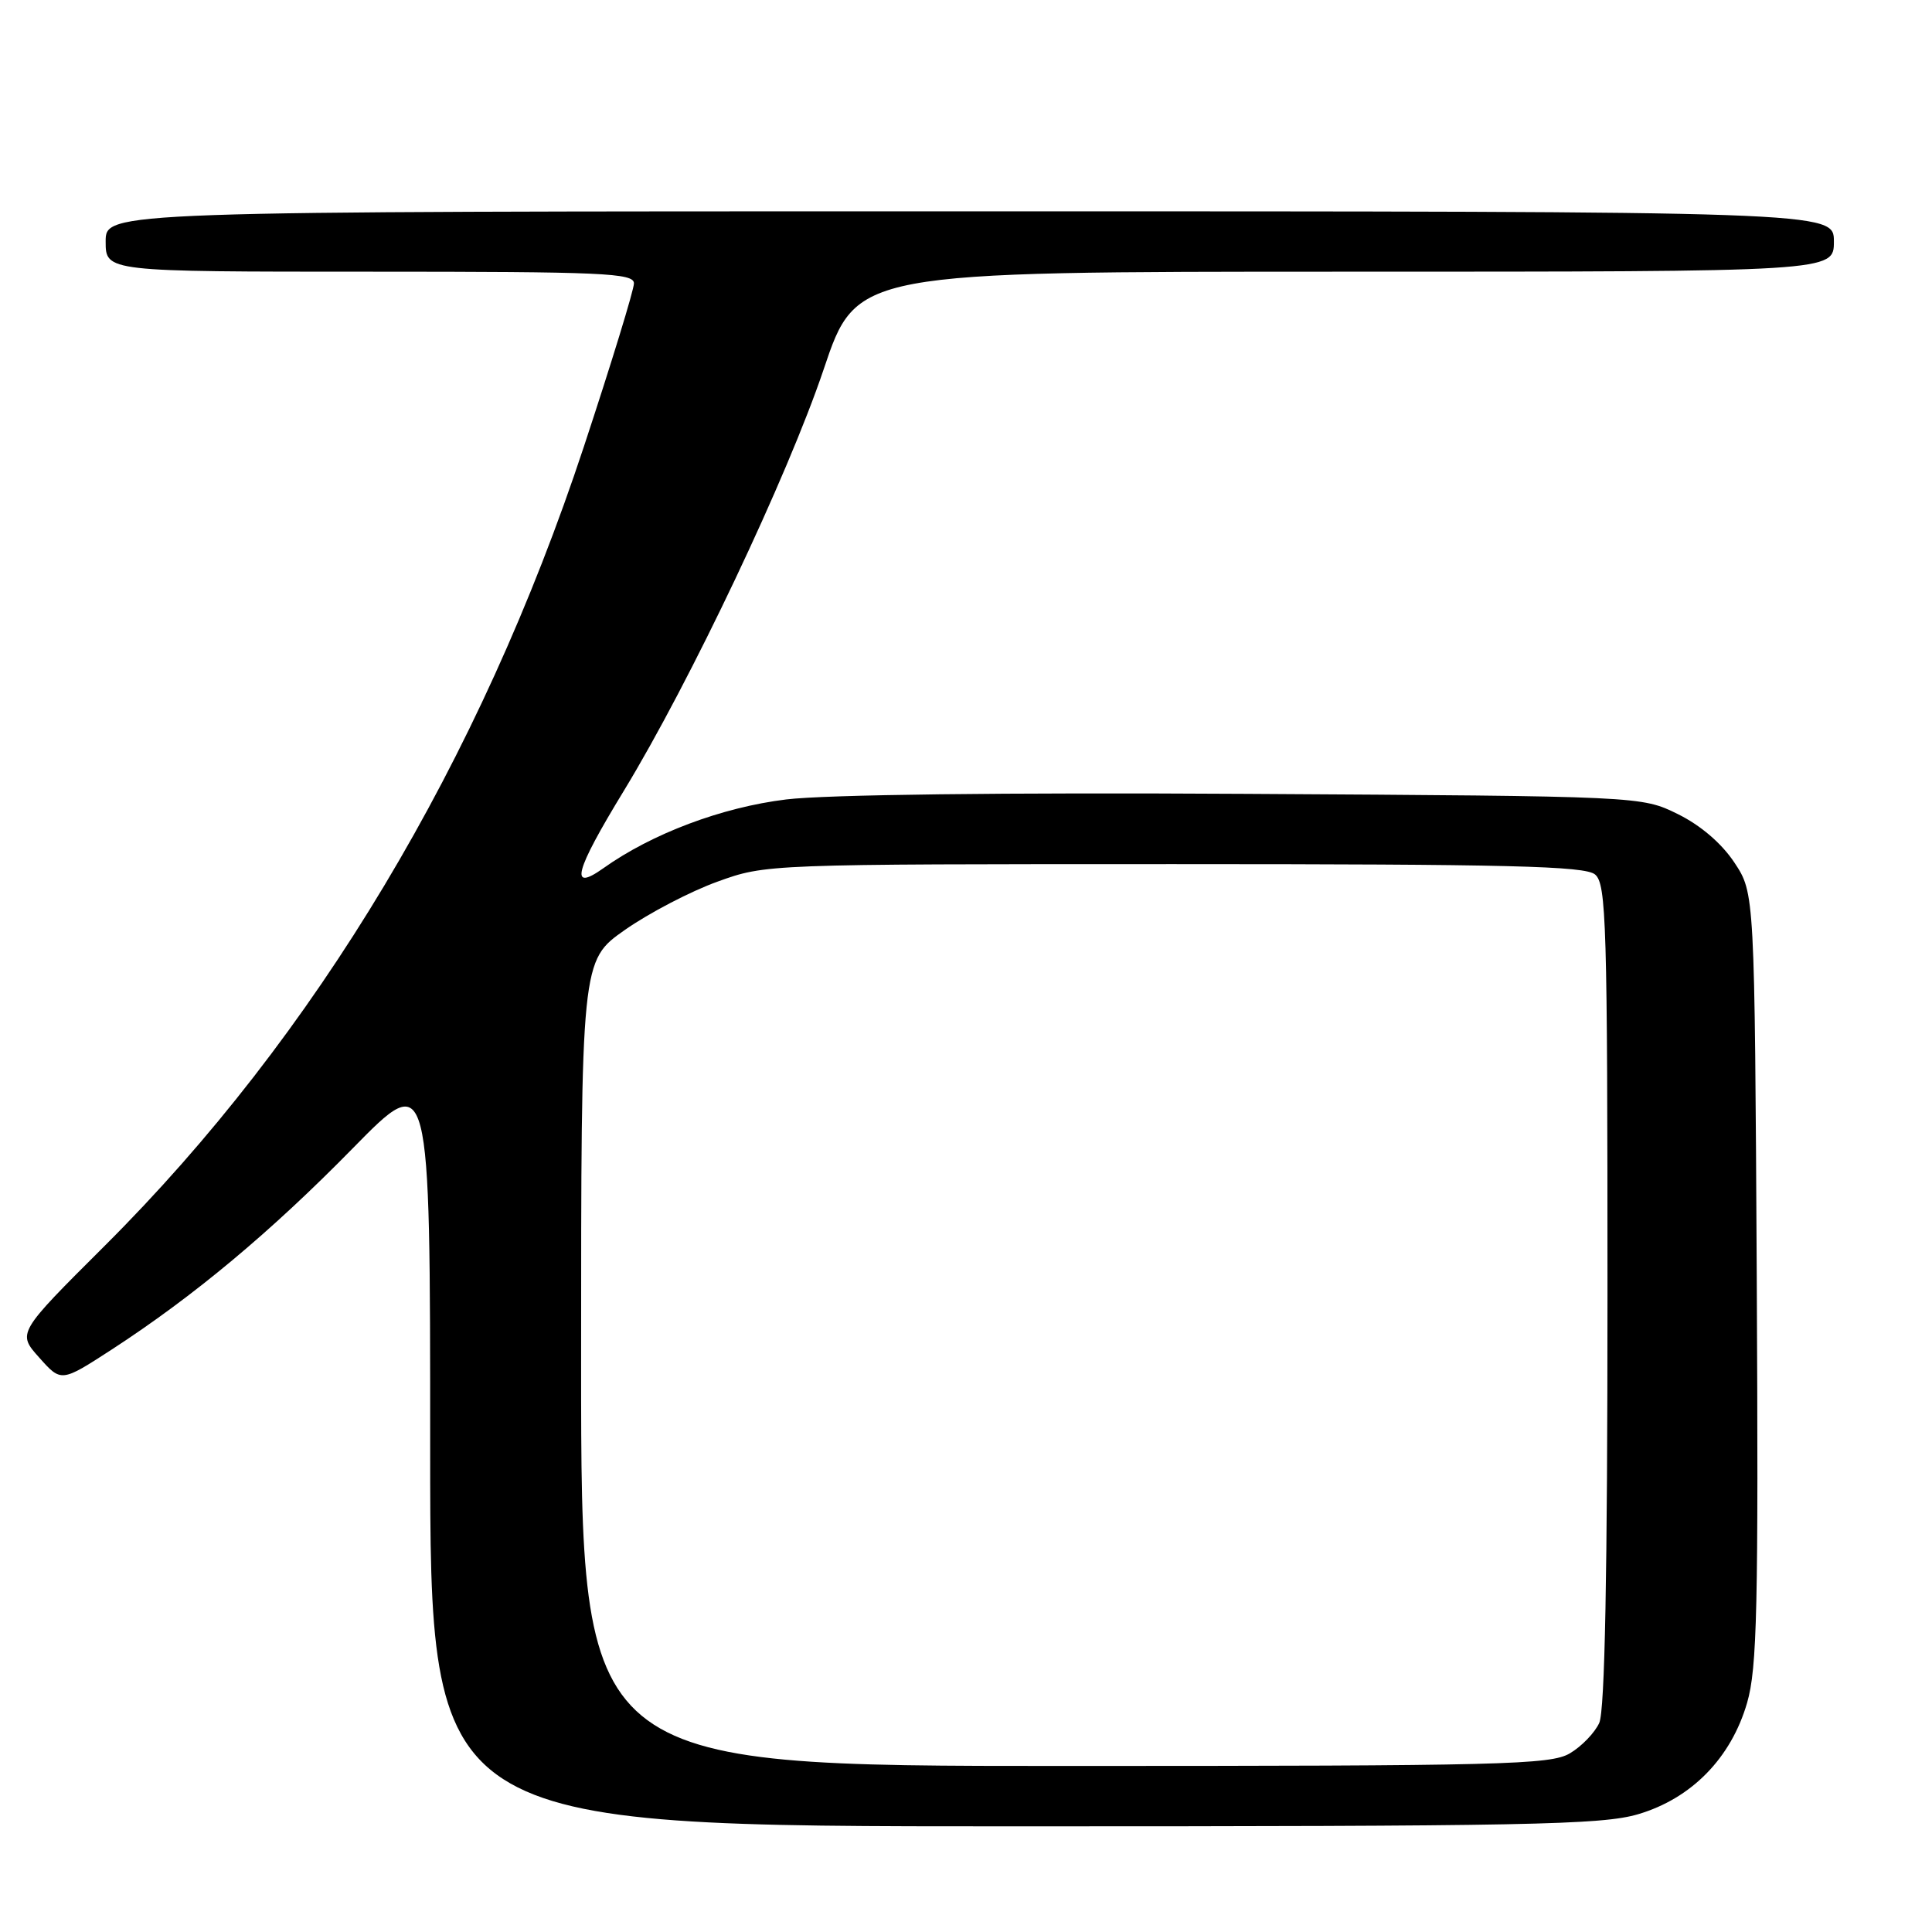 <?xml version="1.0" encoding="UTF-8" standalone="no"?>
<!DOCTYPE svg PUBLIC "-//W3C//DTD SVG 1.1//EN" "http://www.w3.org/Graphics/SVG/1.1/DTD/svg11.dtd" >
<svg xmlns="http://www.w3.org/2000/svg" xmlns:xlink="http://www.w3.org/1999/xlink" version="1.1" viewBox="0 0 256 256">
 <g >
 <path fill="currentColor"
d=" M 217.07 240.39 C 224.14 238.30 229.38 232.94 231.50 225.63 C 232.83 221.07 233.01 212.98 232.78 169.33 C 232.50 118.35 232.50 118.35 229.82 114.30 C 228.13 111.75 225.34 109.36 222.32 107.87 C 217.50 105.50 217.50 105.50 165.10 105.19 C 132.88 105.00 109.42 105.29 104.18 105.93 C 95.65 106.97 86.38 110.46 79.94 115.05 C 75.40 118.27 76.14 115.48 82.66 104.79 C 91.47 90.31 104.34 63.17 109.14 48.94 C 113.49 36.00 113.49 36.00 178.25 36.00 C 243.00 36.00 243.00 36.00 243.00 32.00 C 243.00 28.00 243.00 28.00 128.50 28.00 C 14.00 28.00 14.00 28.00 14.00 32.00 C 14.00 36.00 14.00 36.00 49.00 36.00 C 79.95 36.00 84.00 36.18 84.00 37.55 C 84.00 38.40 81.02 48.12 77.38 59.14 C 63.58 100.91 41.81 137.23 13.89 165.06 C 2.28 176.63 2.28 176.63 5.20 179.89 C 8.11 183.16 8.11 183.16 14.79 178.83 C 25.67 171.76 35.86 163.26 46.75 152.15 C 57.00 141.70 57.00 141.70 57.00 191.85 C 57.00 242.00 57.00 242.00 134.32 242.00 C 202.45 242.00 212.28 241.81 217.07 240.39 Z  M 77.00 180.64 C 77.00 127.29 77.00 127.29 82.80 123.22 C 85.98 120.99 91.50 118.11 95.05 116.83 C 101.50 114.50 101.50 114.50 155.60 114.50 C 199.97 114.50 209.99 114.75 211.35 115.87 C 212.85 117.12 213.00 122.24 213.00 171.58 C 213.00 208.51 212.65 226.67 211.91 228.29 C 211.32 229.60 209.56 231.42 208.01 232.33 C 205.46 233.84 199.10 234.00 141.10 234.00 C 77.00 234.00 77.00 234.00 77.00 180.64 Z "/>
</g>
</svg>